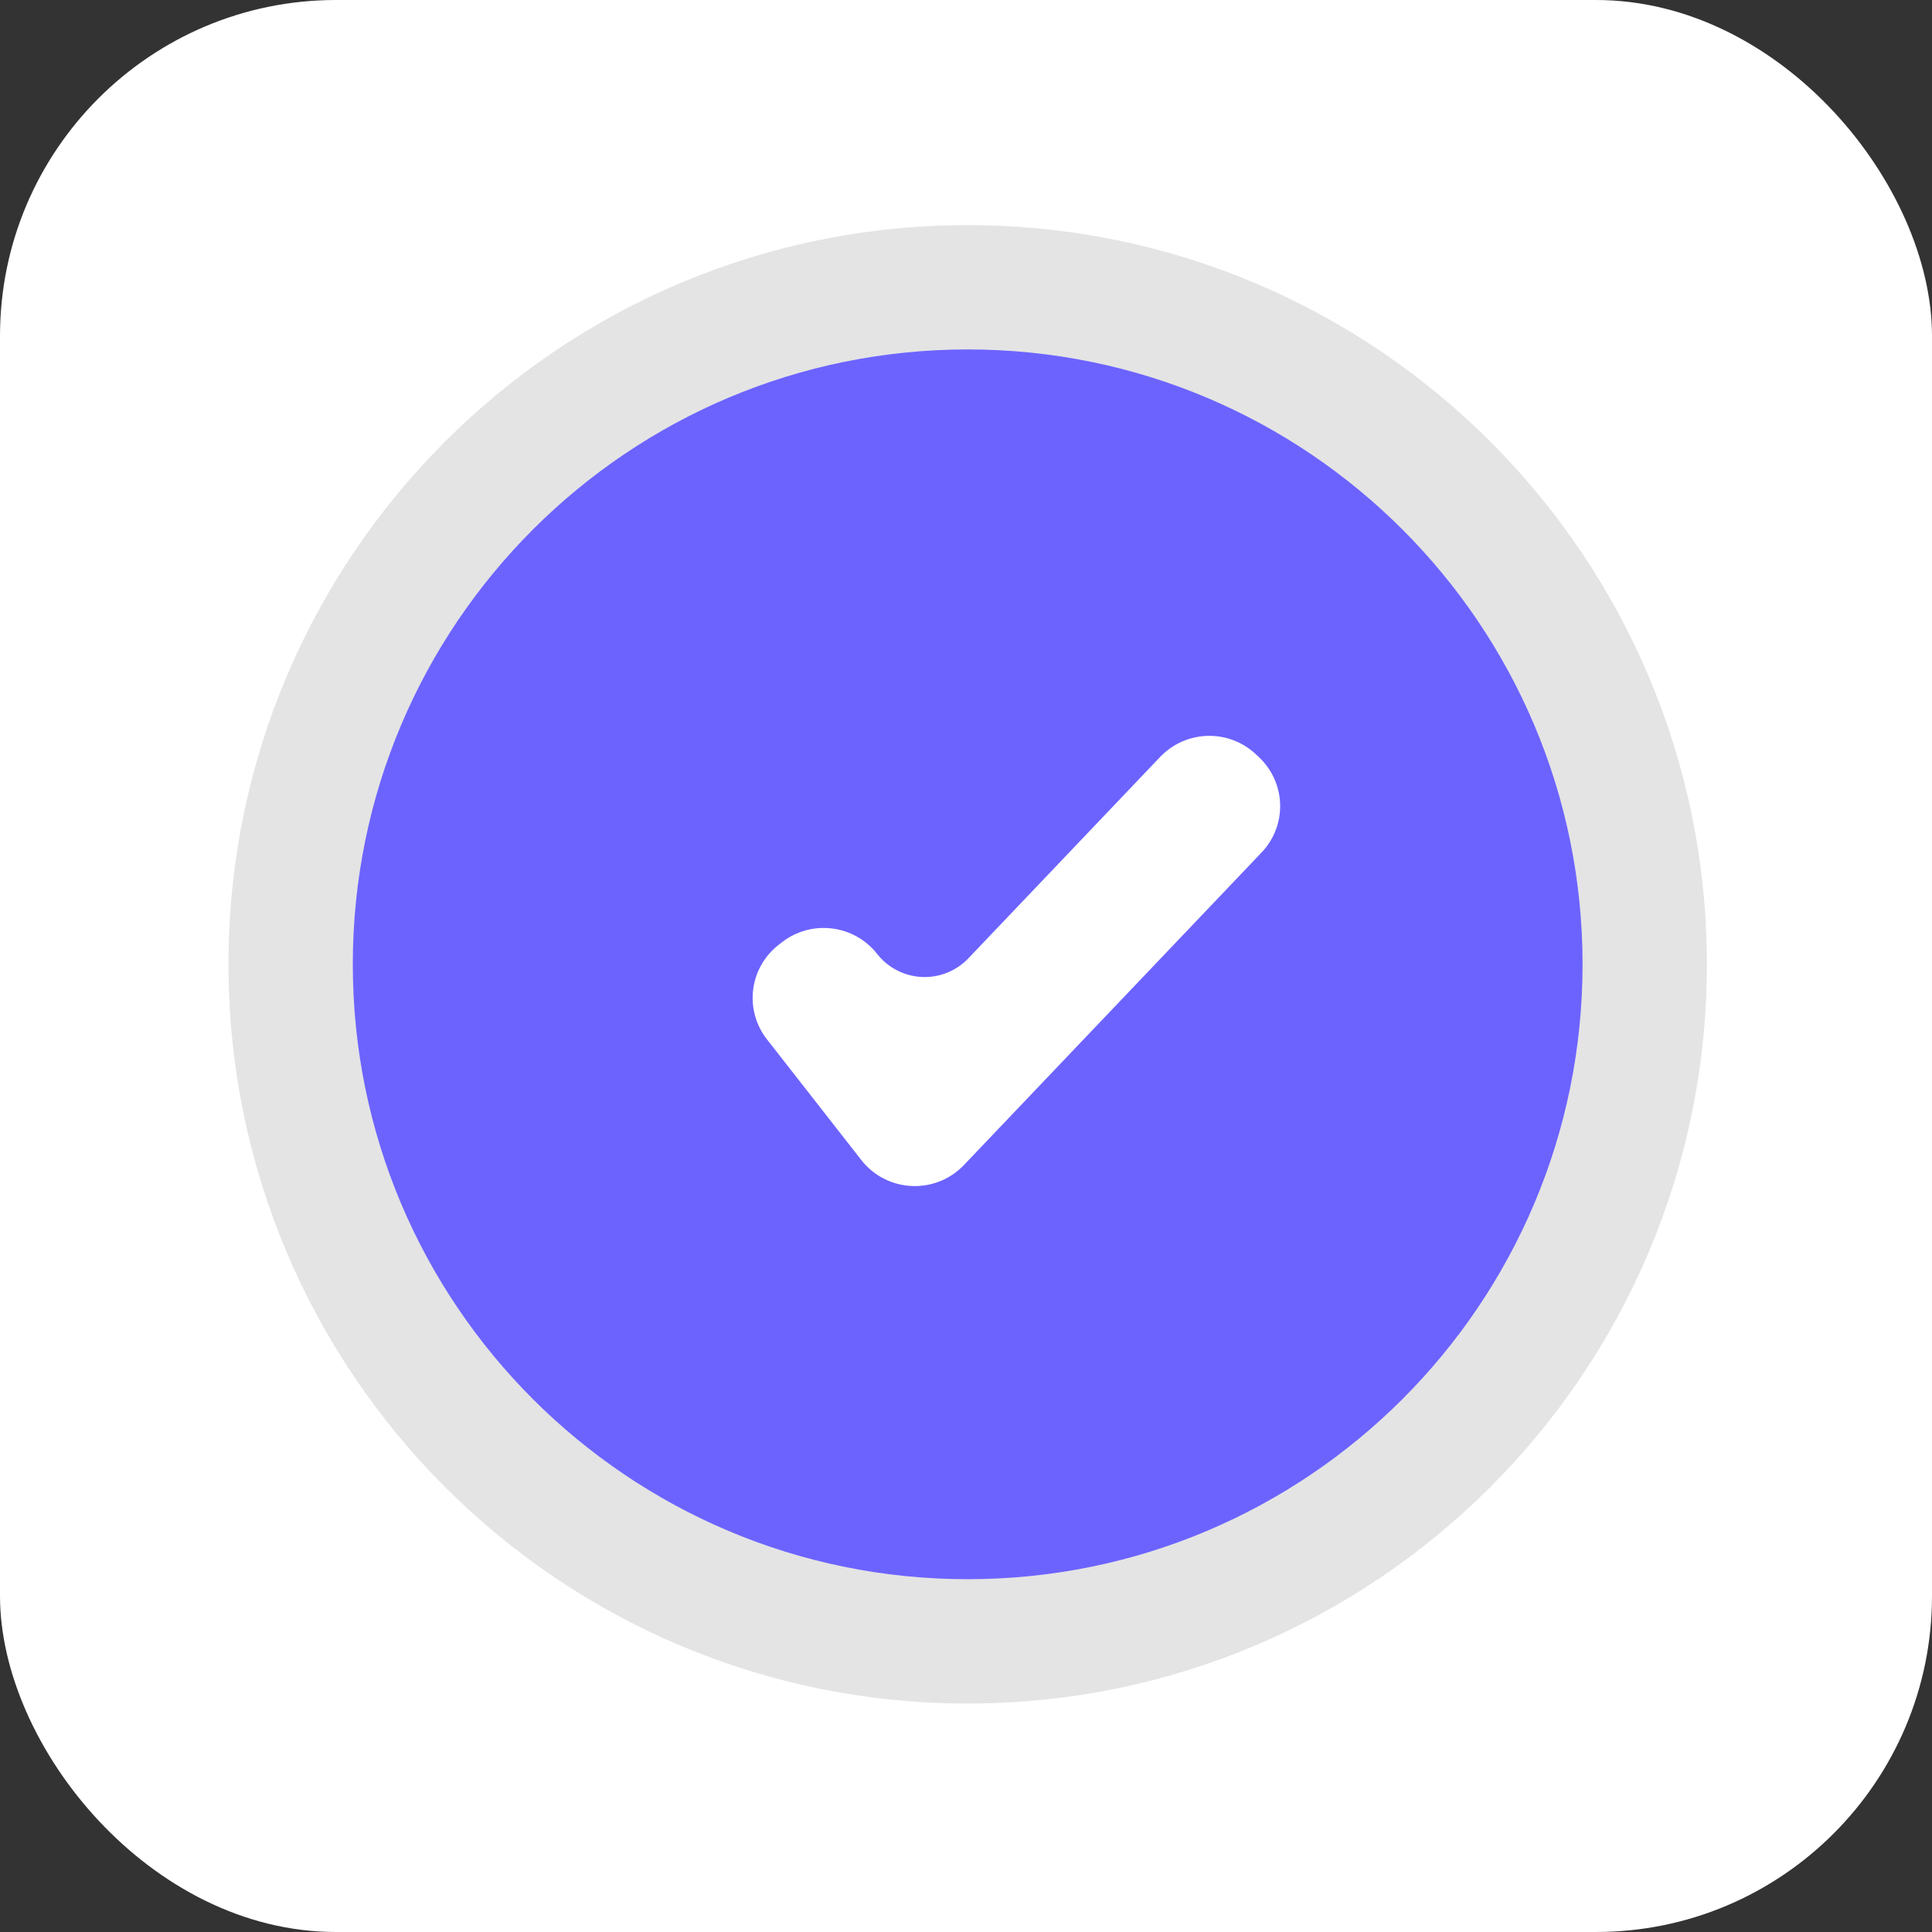 <svg width="575" height="575" viewBox="0 0 575 575" fill="none" xmlns="http://www.w3.org/2000/svg">
<rect x="0" y="0" width="575" height="575" fill="#333333" stroke="none"/>
<rect width="575" height="575" rx="100" fill="white"/>
<path d="M288 507C409.503 507 508 408.503 508 287C508 165.497 409.503 67 288 67C166.497 67 68 165.497 68 287C68 408.503 166.497 507 288 507Z" fill="#E4E4E4"/>
<path d="M288 470C389.068 470 471 388.068 471 287C471 185.932 389.068 104 288 104C186.932 104 105 185.932 105 287C105 388.068 186.932 470 288 470Z" fill="#6C63FF"/>
<path d="M272.26 353C271.932 353 271.604 352.992 271.276 352.976C268.377 352.837 265.542 352.076 262.966 350.745C260.391 349.413 258.135 347.543 256.354 345.263L228.235 309.296C224.96 305.098 223.493 299.779 224.156 294.507C224.818 289.235 227.555 284.439 231.767 281.172L232.779 280.388C236.999 277.131 242.345 275.672 247.645 276.331C252.945 276.99 257.765 279.713 261.05 283.903C262.635 285.93 264.641 287.593 266.932 288.777C269.222 289.961 271.743 290.639 274.322 290.764C276.9 290.889 279.475 290.459 281.871 289.502C284.266 288.545 286.426 287.084 288.201 285.22L345.298 225.258C347.117 223.348 349.297 221.812 351.713 220.74C354.129 219.667 356.734 219.078 359.379 219.007C362.024 218.936 364.656 219.384 367.127 220.325C369.598 221.267 371.858 222.683 373.778 224.493L374.71 225.372C378.589 229.028 380.849 234.066 380.993 239.379C381.137 244.693 379.154 249.845 375.479 253.704L286.88 346.741C284.999 348.719 282.732 350.294 280.219 351.37C277.705 352.446 274.997 353.001 272.26 353V353Z" fill="white"/>
</svg>
